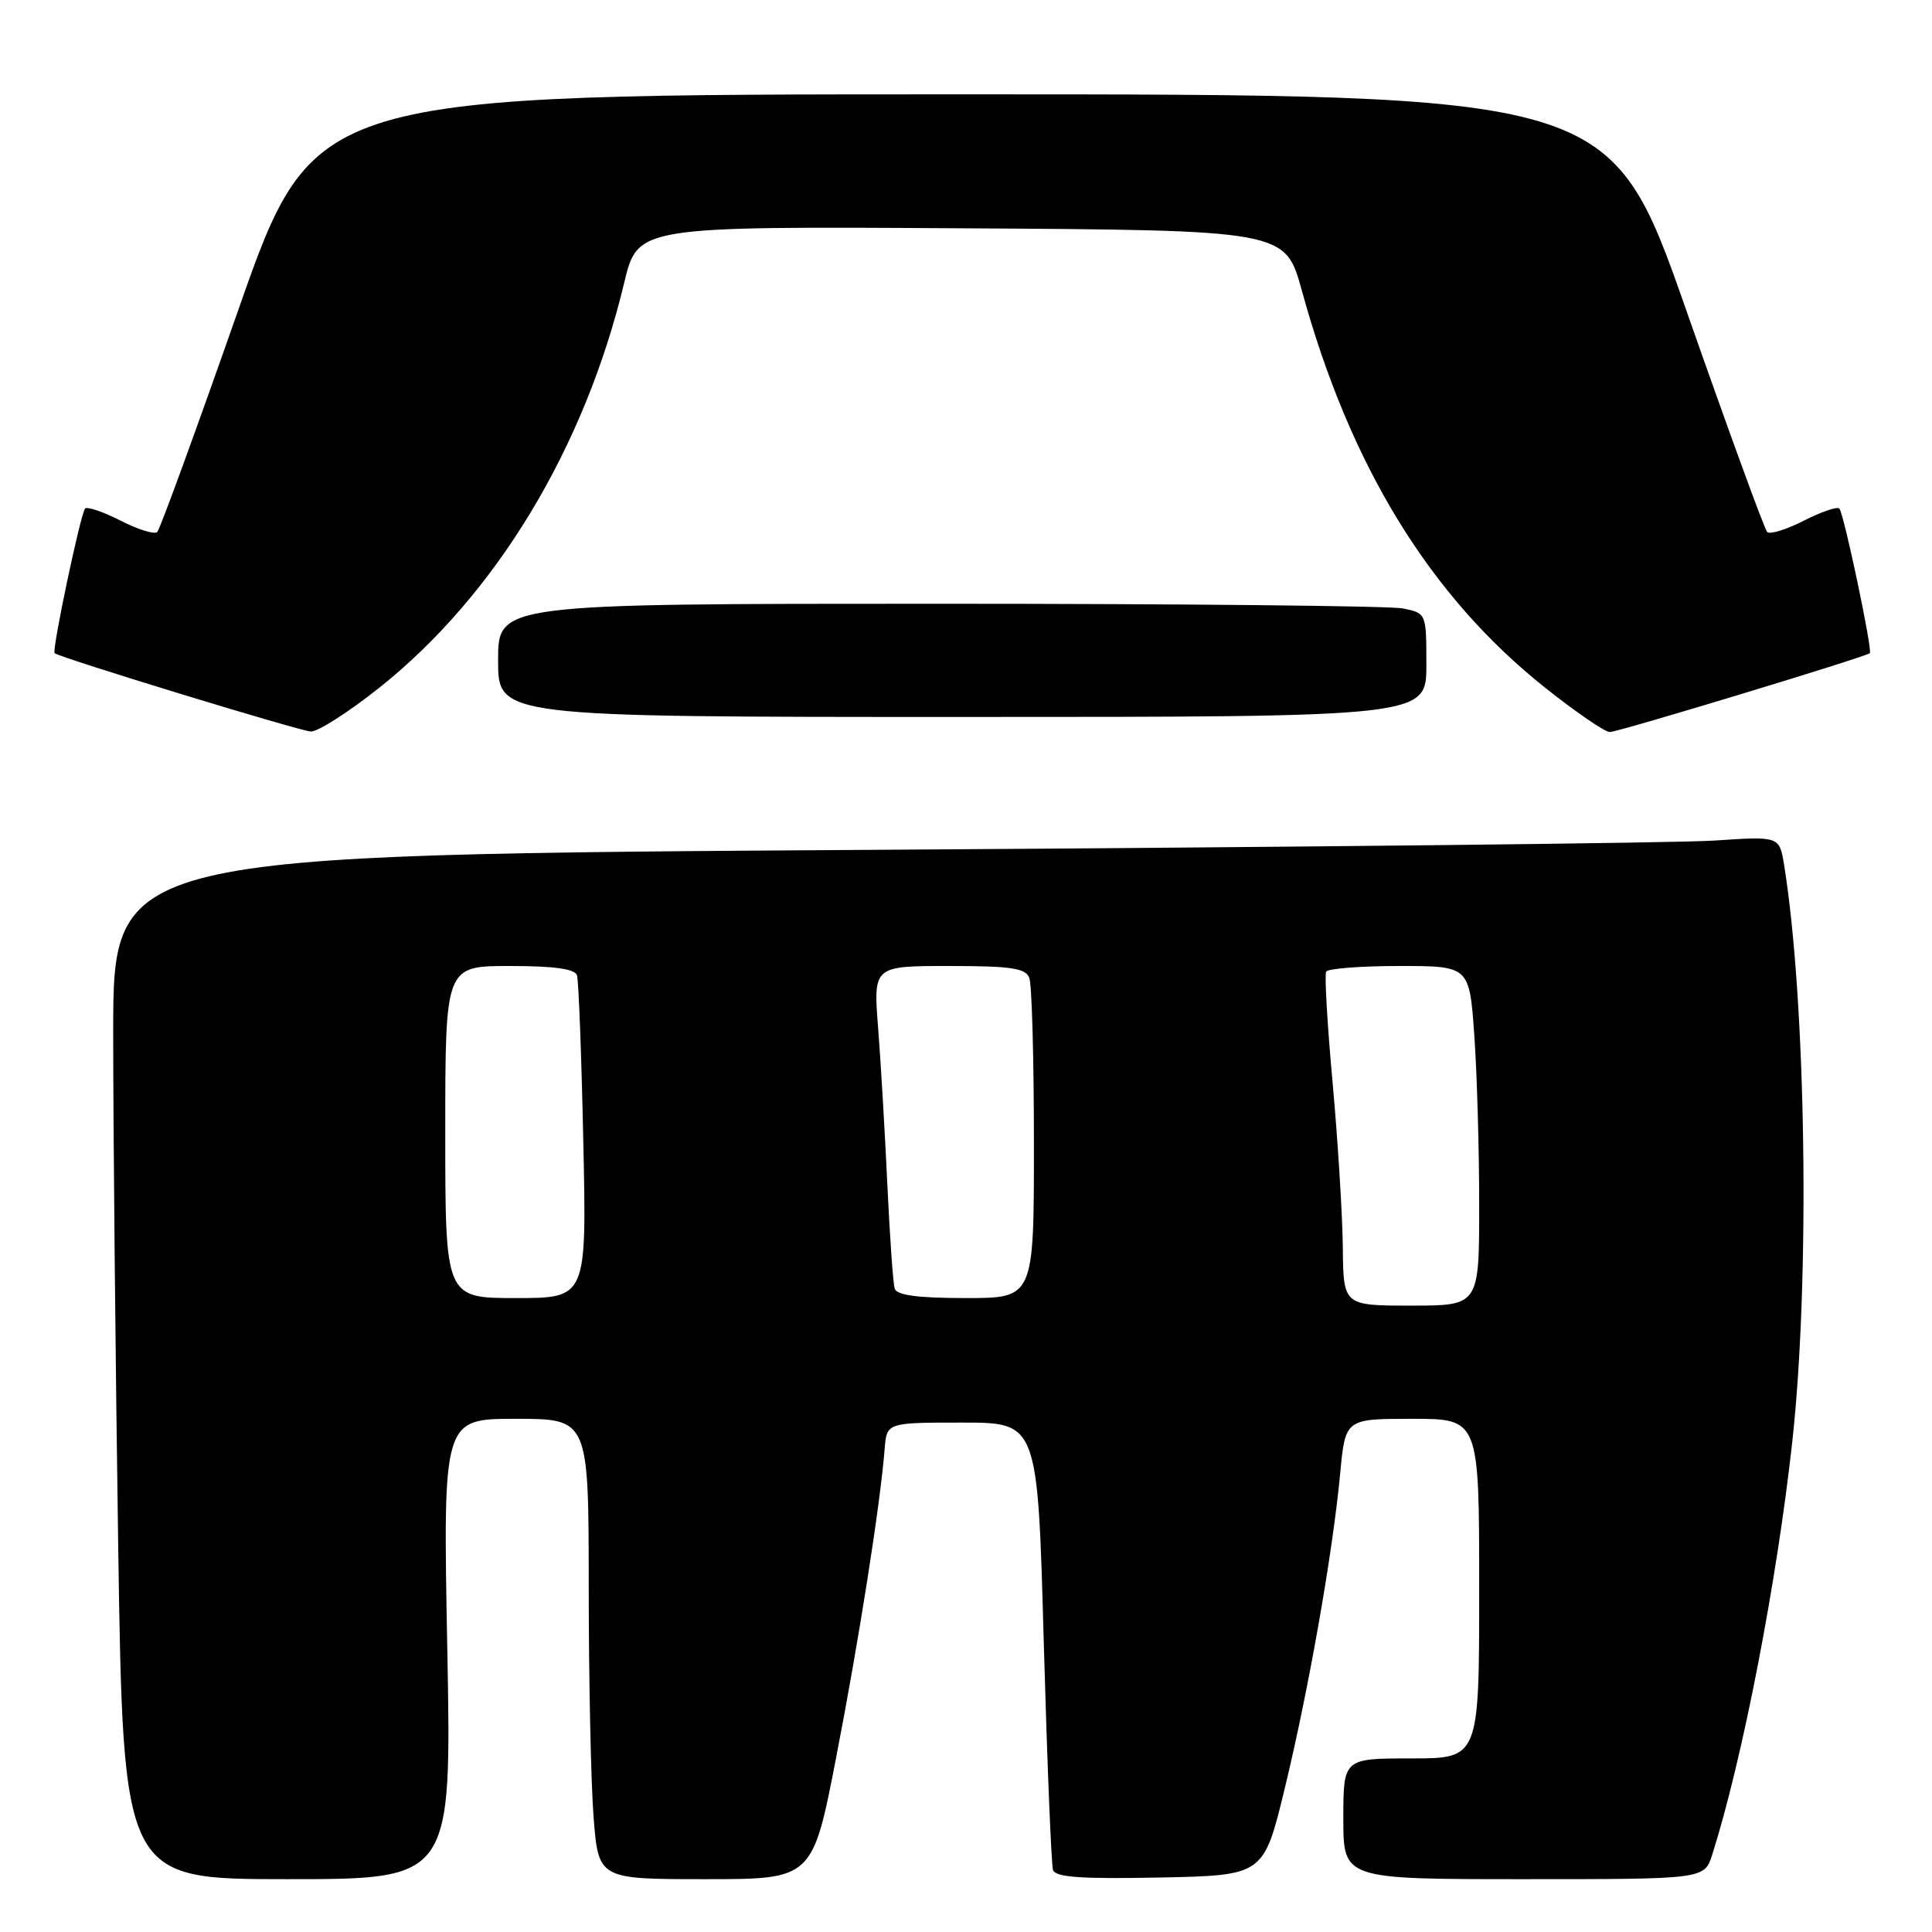 <?xml version="1.0" encoding="UTF-8" standalone="no"?>
<!DOCTYPE svg PUBLIC "-//W3C//DTD SVG 1.1//EN" "http://www.w3.org/Graphics/SVG/1.1/DTD/svg11.dtd" >
<svg xmlns="http://www.w3.org/2000/svg" xmlns:xlink="http://www.w3.org/1999/xlink" version="1.1" viewBox="0 0 256 256">
 <g >
 <path fill="currentColor"
d=" M 59.27 218.50 C 58.69 188.00 58.69 188.00 68.34 188.00 C 78.00 188.00 78.00 188.00 78.01 210.25 C 78.01 222.49 78.30 236.21 78.65 240.75 C 79.30 249.00 79.30 249.00 93.48 249.00 C 107.67 249.00 107.67 249.00 110.82 232.75 C 113.85 217.11 116.64 199.33 117.22 192.00 C 117.50 188.50 117.50 188.50 127.50 188.50 C 137.50 188.50 137.50 188.50 138.30 217.50 C 138.75 233.45 139.30 247.08 139.53 247.78 C 139.86 248.75 143.23 248.99 153.70 248.78 C 167.44 248.50 167.44 248.50 170.23 237.00 C 173.41 223.87 176.58 205.87 177.58 195.25 C 178.26 188.00 178.26 188.00 187.13 188.00 C 196.00 188.00 196.00 188.00 196.00 210.50 C 196.00 233.00 196.00 233.00 187.00 233.00 C 178.00 233.00 178.00 233.00 178.00 241.00 C 178.00 249.00 178.00 249.00 201.92 249.00 C 225.84 249.00 225.84 249.00 226.88 245.75 C 230.90 233.08 235.44 209.66 237.49 191.00 C 239.85 169.59 239.33 132.83 236.41 114.65 C 235.79 110.80 235.79 110.80 227.15 111.38 C 222.39 111.70 172.71 112.25 116.75 112.60 C 15.00 113.24 15.00 113.24 15.00 136.87 C 15.00 149.87 15.30 180.41 15.66 204.75 C 16.33 249.00 16.33 249.00 38.08 249.00 C 59.84 249.00 59.84 249.00 59.27 218.50 Z  M 50.23 91.15 C 65.68 78.87 77.45 59.42 82.71 37.47 C 84.50 29.99 84.50 29.99 127.40 30.25 C 170.30 30.50 170.30 30.50 172.50 38.50 C 178.88 61.73 189.46 78.99 204.77 91.15 C 208.82 94.37 212.66 97.00 213.31 97.00 C 214.41 97.00 247.20 87.05 247.76 86.55 C 248.15 86.19 244.31 67.98 243.72 67.38 C 243.43 67.10 241.31 67.82 239.00 69.00 C 236.69 70.18 234.51 70.85 234.16 70.49 C 233.80 70.13 228.99 56.94 223.46 41.17 C 213.41 12.50 213.41 12.50 127.50 12.50 C 41.59 12.50 41.59 12.50 31.54 41.17 C 26.01 56.94 21.20 70.13 20.84 70.49 C 20.49 70.85 18.31 70.18 16.00 69.00 C 13.69 67.82 11.57 67.10 11.28 67.38 C 10.69 67.98 6.85 86.19 7.24 86.55 C 7.90 87.14 39.70 96.86 41.18 96.93 C 42.11 96.97 46.18 94.37 50.23 91.15 Z  M 189.00 88.12 C 189.00 81.25 189.00 81.25 185.88 80.62 C 184.16 80.28 156.48 80.00 124.38 80.00 C 66.00 80.00 66.00 80.00 66.00 87.50 C 66.00 95.00 66.00 95.00 127.50 95.00 C 189.00 95.00 189.00 95.00 189.00 88.12 Z  M 177.93 165.25 C 177.88 160.99 177.28 151.20 176.58 143.50 C 175.88 135.80 175.49 129.16 175.72 128.75 C 175.94 128.34 180.30 128.00 185.41 128.00 C 194.70 128.00 194.70 128.00 195.35 137.15 C 195.71 142.19 196.00 152.31 196.00 159.65 C 196.00 173.00 196.00 173.00 187.00 173.00 C 178.00 173.00 178.00 173.00 177.93 165.25 Z  M 59.00 150.00 C 59.00 128.00 59.00 128.00 67.53 128.00 C 73.48 128.00 76.18 128.38 76.46 129.25 C 76.67 129.94 77.05 139.84 77.29 151.25 C 77.74 172.00 77.74 172.00 68.37 172.00 C 59.00 172.00 59.00 172.00 59.00 150.00 Z  M 118.55 170.75 C 118.34 170.06 117.90 163.88 117.58 157.00 C 117.26 150.12 116.71 140.79 116.36 136.25 C 115.71 128.00 115.71 128.00 125.75 128.00 C 133.98 128.00 135.90 128.28 136.39 129.58 C 136.73 130.45 137.00 140.35 137.00 151.58 C 137.00 172.00 137.00 172.00 127.97 172.00 C 121.62 172.00 118.82 171.63 118.55 170.75 Z "/>
</g>
</svg>